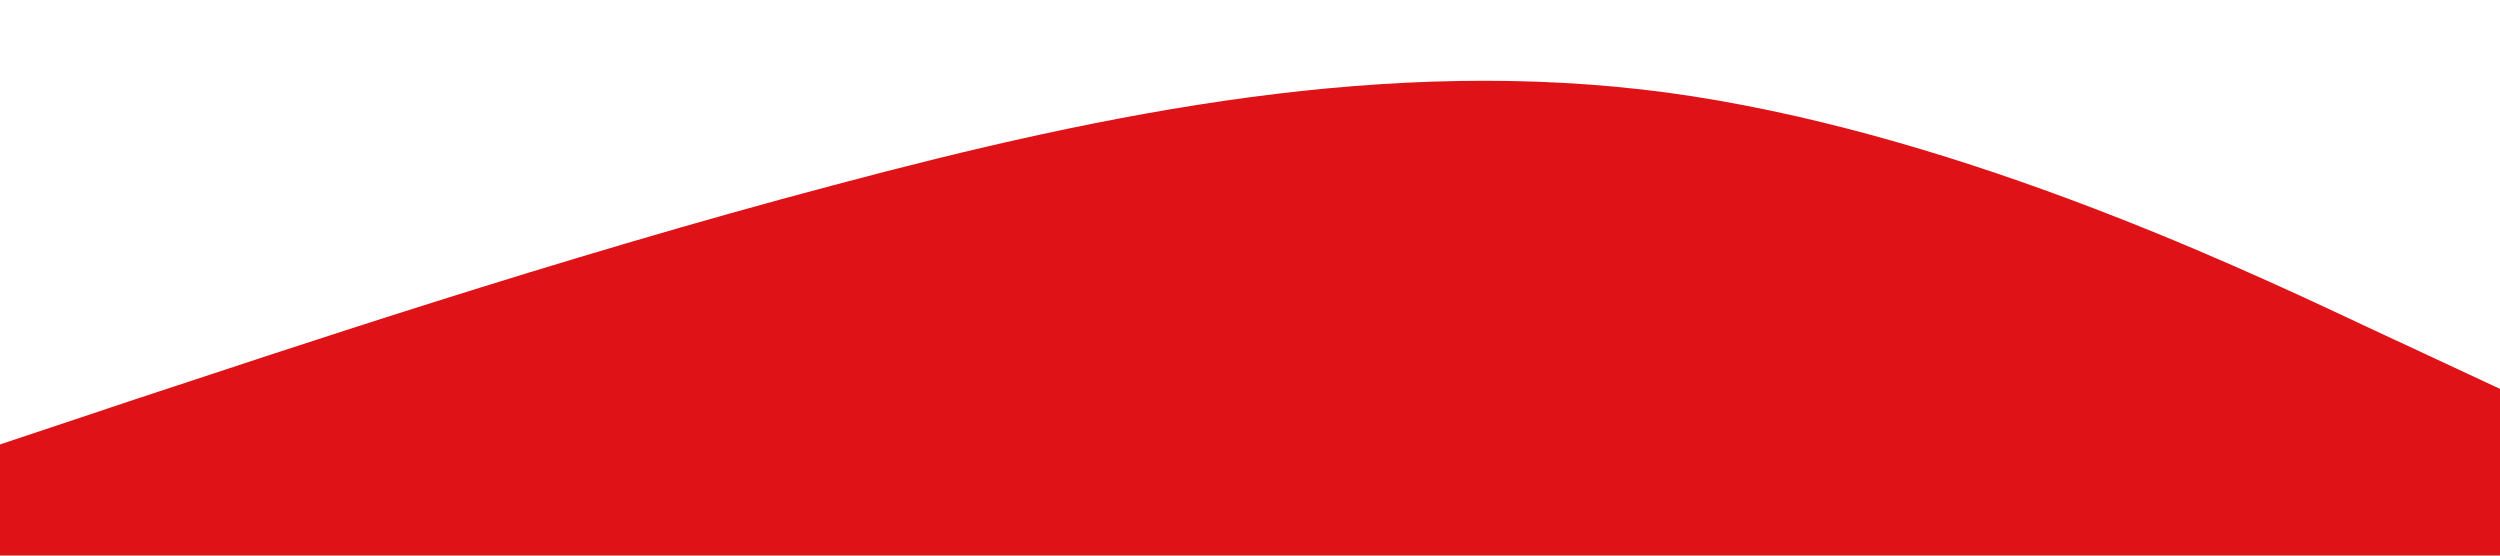 <?xml version="1.0" standalone="no"?><svg xmlns="http://www.w3.org/2000/svg" viewBox="0 0 1440 320"><path fill="#df1317" fill-opacity="1" d="M0,256L80,229.3C160,203,320,149,480,106.7C640,64,800,32,960,53.3C1120,75,1280,149,1360,186.7L1440,224L1440,320L1360,320C1280,320,1120,320,960,320C800,320,640,320,480,320C320,320,160,320,80,320L0,320Z"></path></svg>
